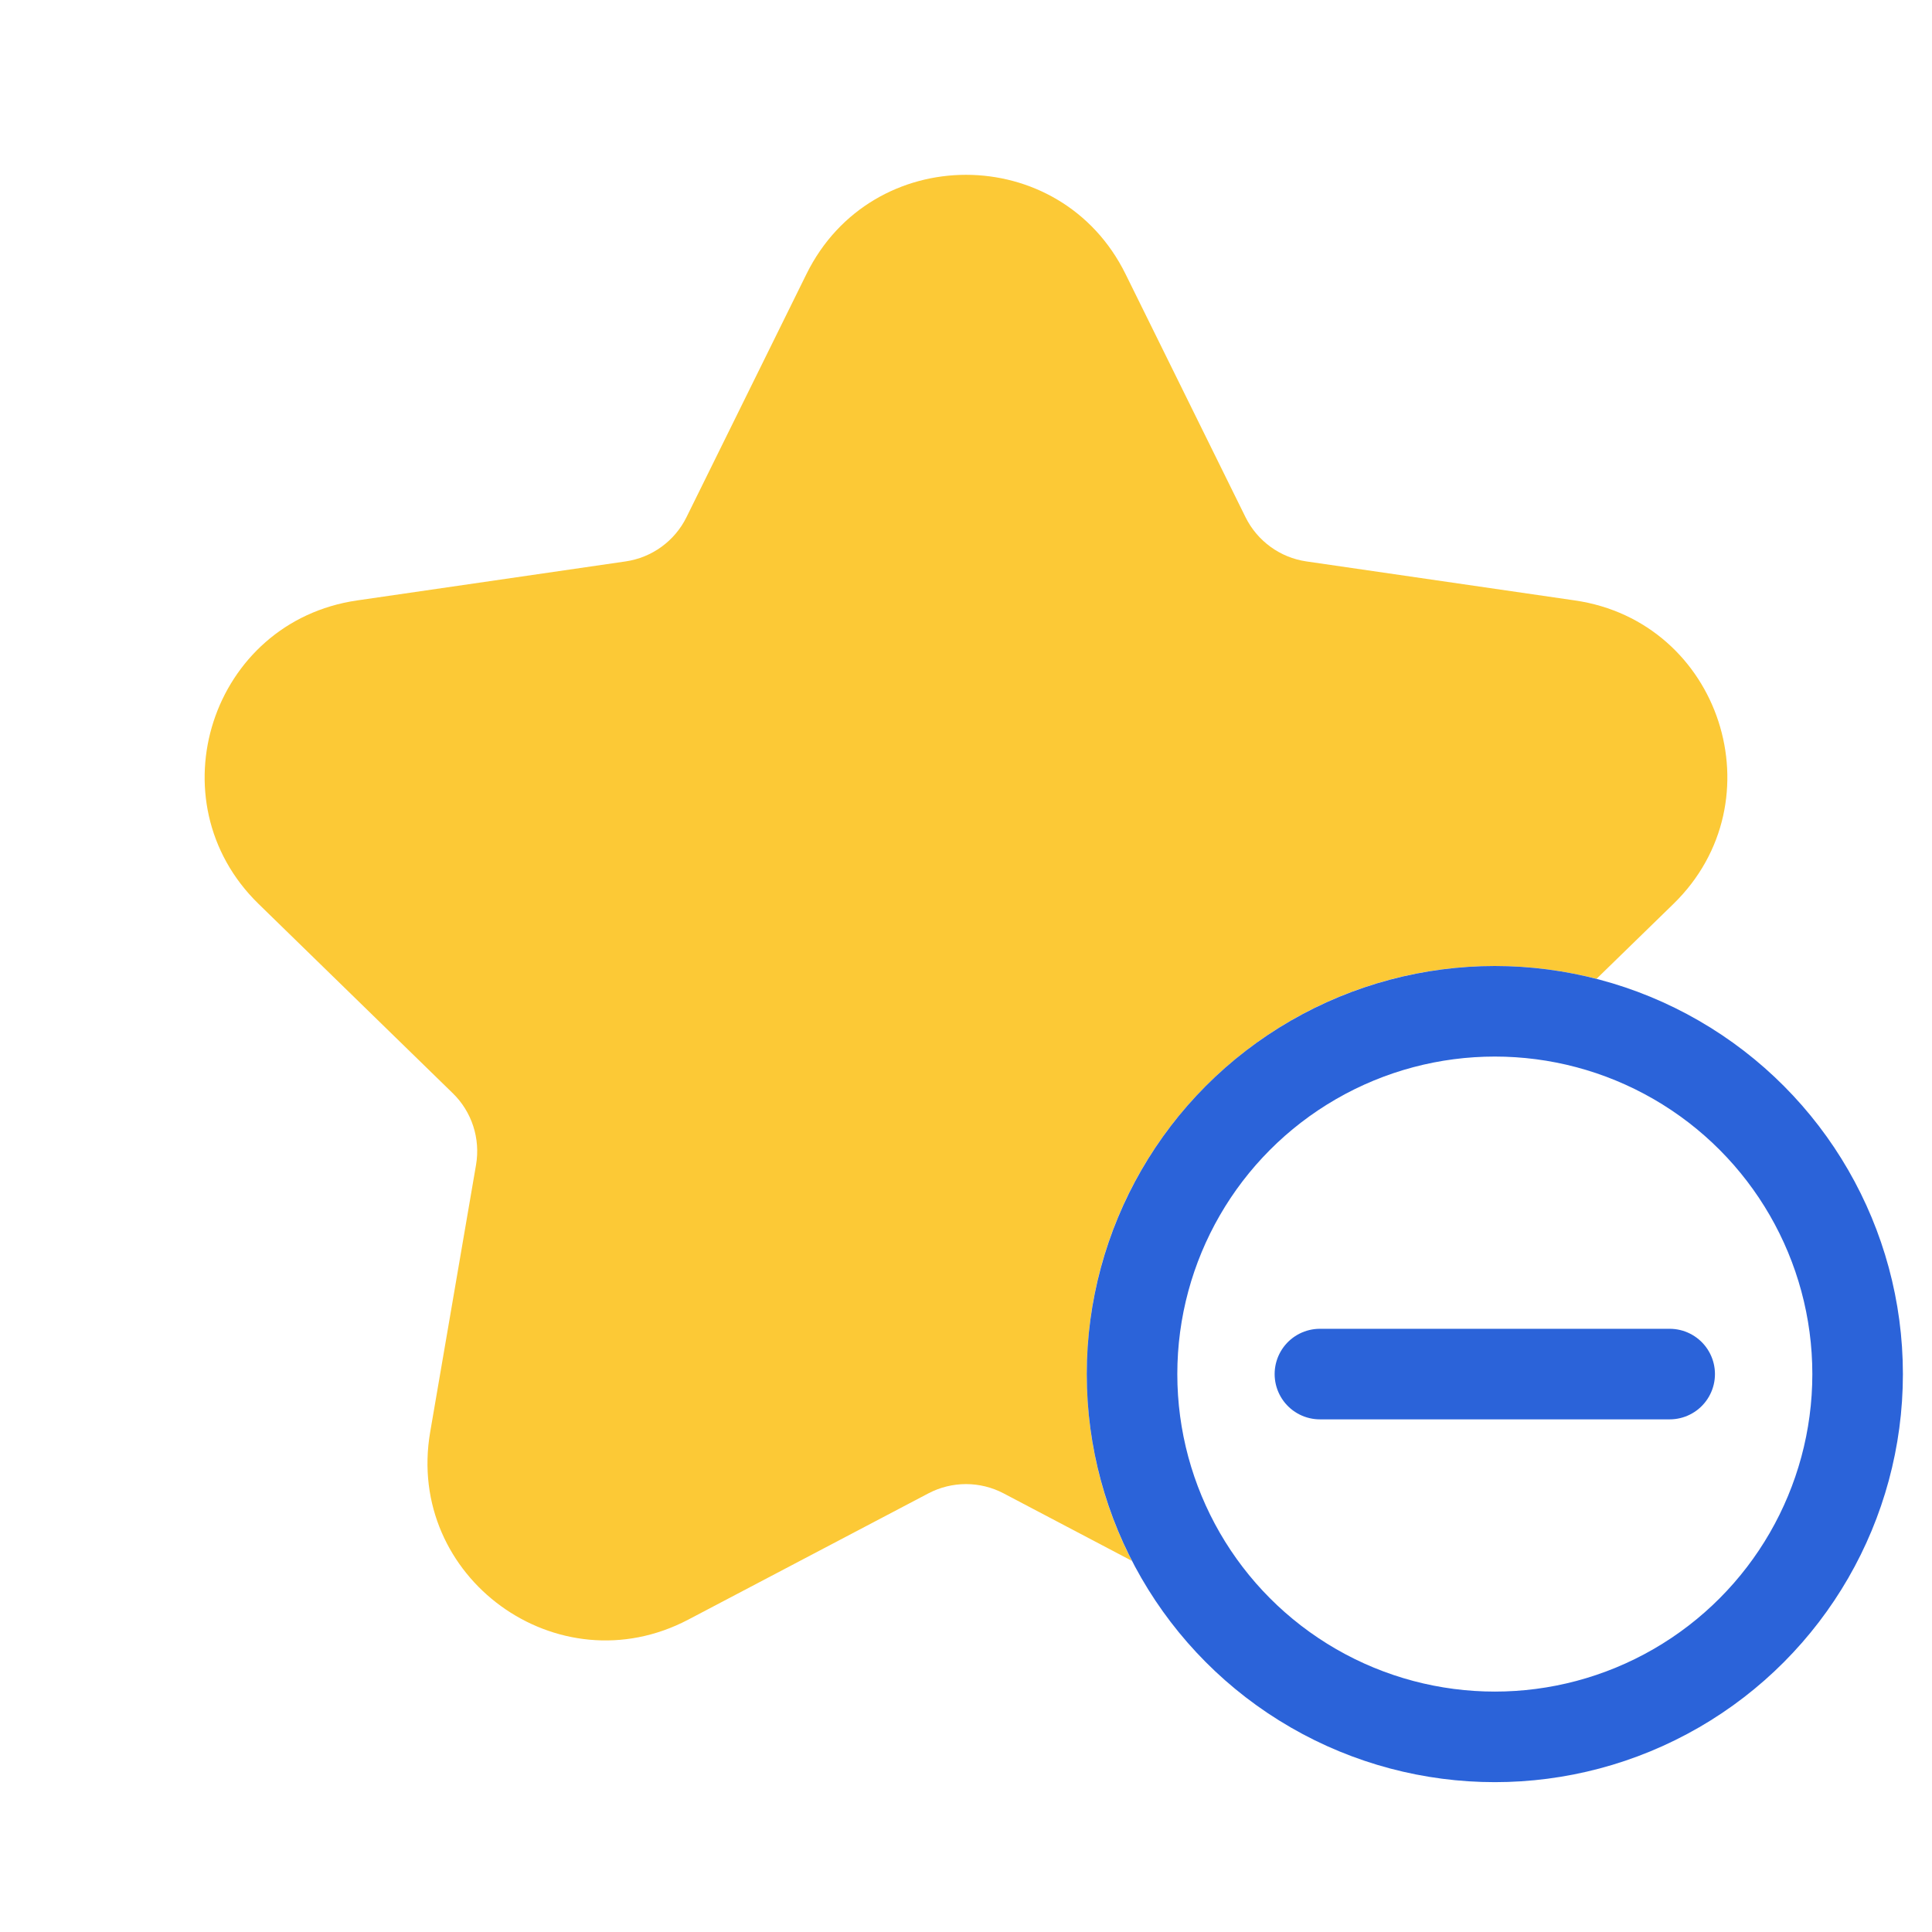 <svg width="32" height="32" viewBox="0 0 32 32" fill="none" xmlns="http://www.w3.org/2000/svg">
<path d="M13.358 4.538C14.439 2.348 17.561 2.348 18.642 4.538L20.63 8.567C20.826 8.962 21.203 9.236 21.639 9.299L26.085 9.945C28.501 10.296 29.466 13.266 27.718 14.971L26.444 16.212C25.905 16.074 25.341 16 24.759 16C21.026 16 18 19.026 18 22.759C18 23.874 18.27 24.926 18.748 25.853L16.623 24.735C16.233 24.53 15.767 24.53 15.377 24.735L11.4 26.826C9.239 27.962 6.712 26.127 7.125 23.72L7.885 19.292C7.959 18.858 7.815 18.414 7.499 18.107L4.282 14.971C2.534 13.266 3.499 10.296 5.915 9.945L10.361 9.299C10.797 9.236 11.175 8.962 11.37 8.567L13.358 4.538Z" fill="#FCC936"/>
<circle cx="24.759" cy="22.759" r="6.009" stroke="#2B63D9" stroke-width="1.5"/>
<path d="M21.862 22.759H27.655" stroke="#2B63D9" stroke-width="1.5" stroke-linecap="round"/>
</svg>
